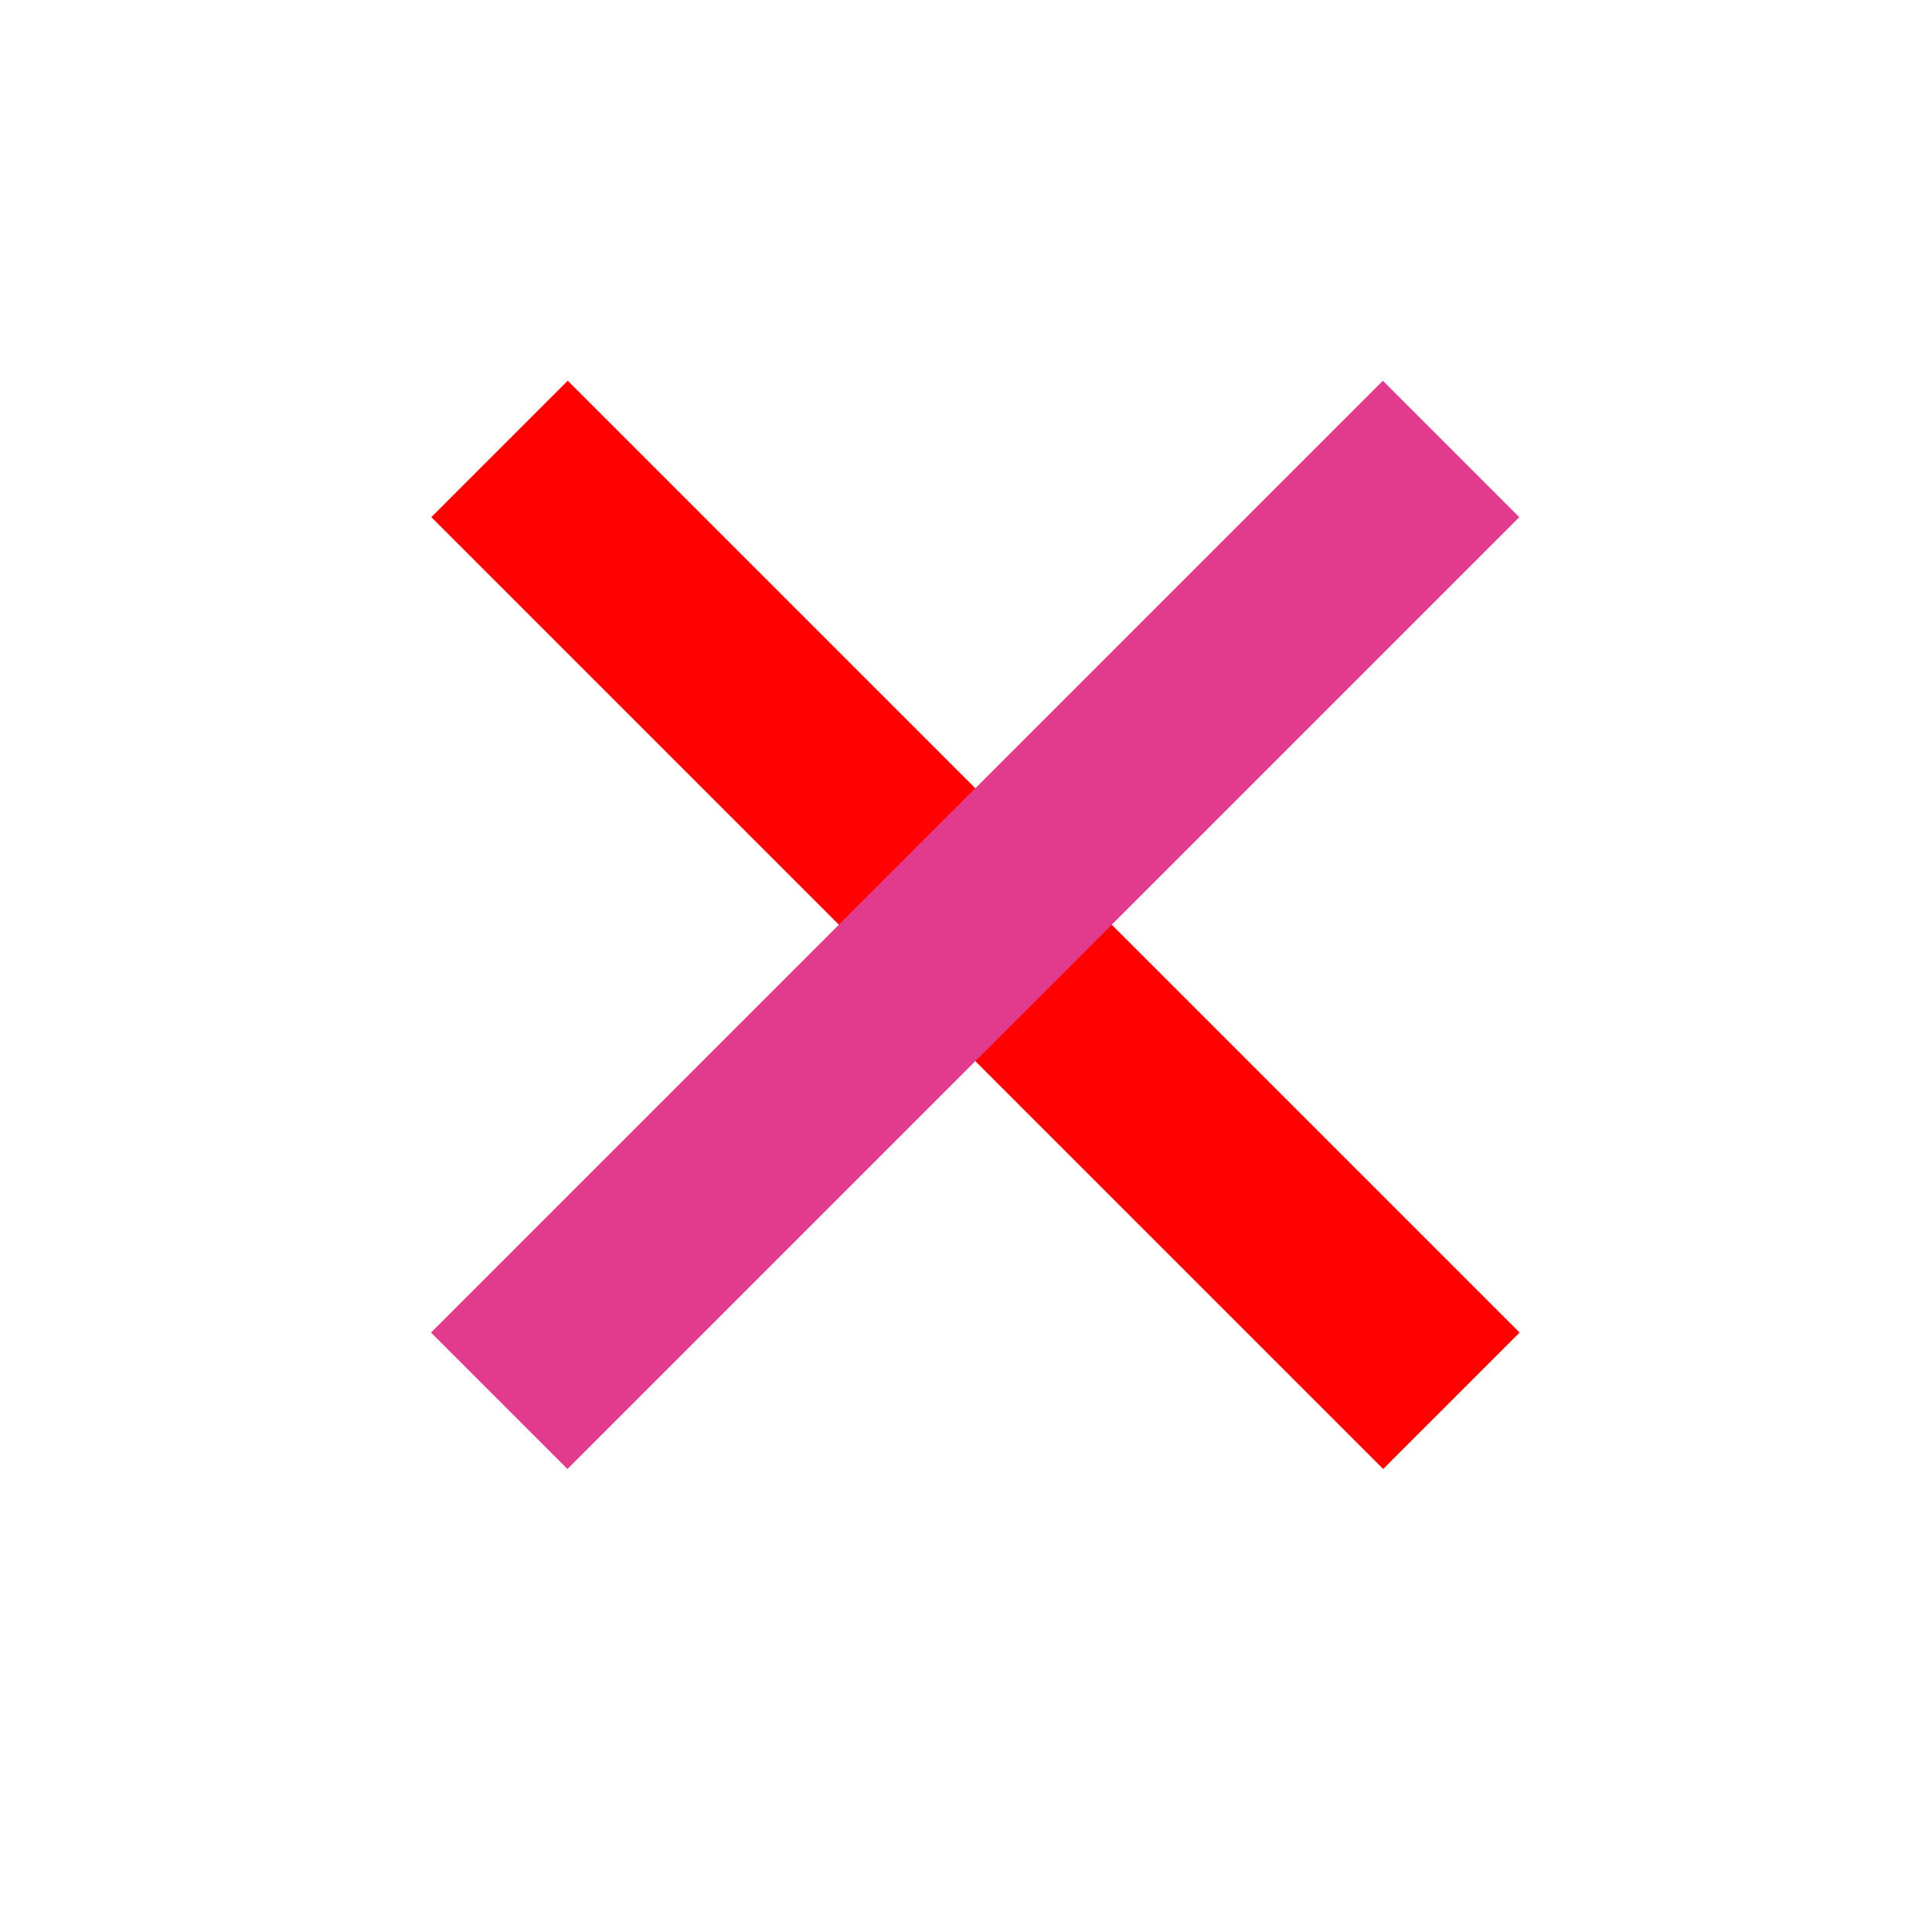 <?xml version="1.0" encoding="UTF-8" standalone="no"?>
<!DOCTYPE svg PUBLIC "-//W3C//DTD SVG 1.1//EN" "http://www.w3.org/Graphics/SVG/1.1/DTD/svg11.dtd">
<svg width="100%" height="100%" viewBox="0 0 50 50" version="1.1" xmlns="http://www.w3.org/2000/svg" xmlns:xlink="http://www.w3.org/1999/xlink" xml:space="preserve" xmlns:serif="http://www.serif.com/" style="fill-rule:evenodd;clip-rule:evenodd;stroke-linecap:square;stroke-linejoin:round;stroke-miterlimit:1.5;">
    <g transform="matrix(1.527,0,0,1.527,-12.953,-10.604)">
        <path d="M18.105,15.709L31.925,29.529" style="fill:none;stroke:rgb(255,1,0);stroke-width:3.27px;"/>
    </g>
    <g transform="matrix(-1.527,0,0,1.527,63.435,-10.604)">
        <path d="M18.105,15.709L31.925,29.529" style="fill:none;stroke:rgb(226, 59, 142) ;stroke-width:3.27px;"/>
    </g>
</svg>

